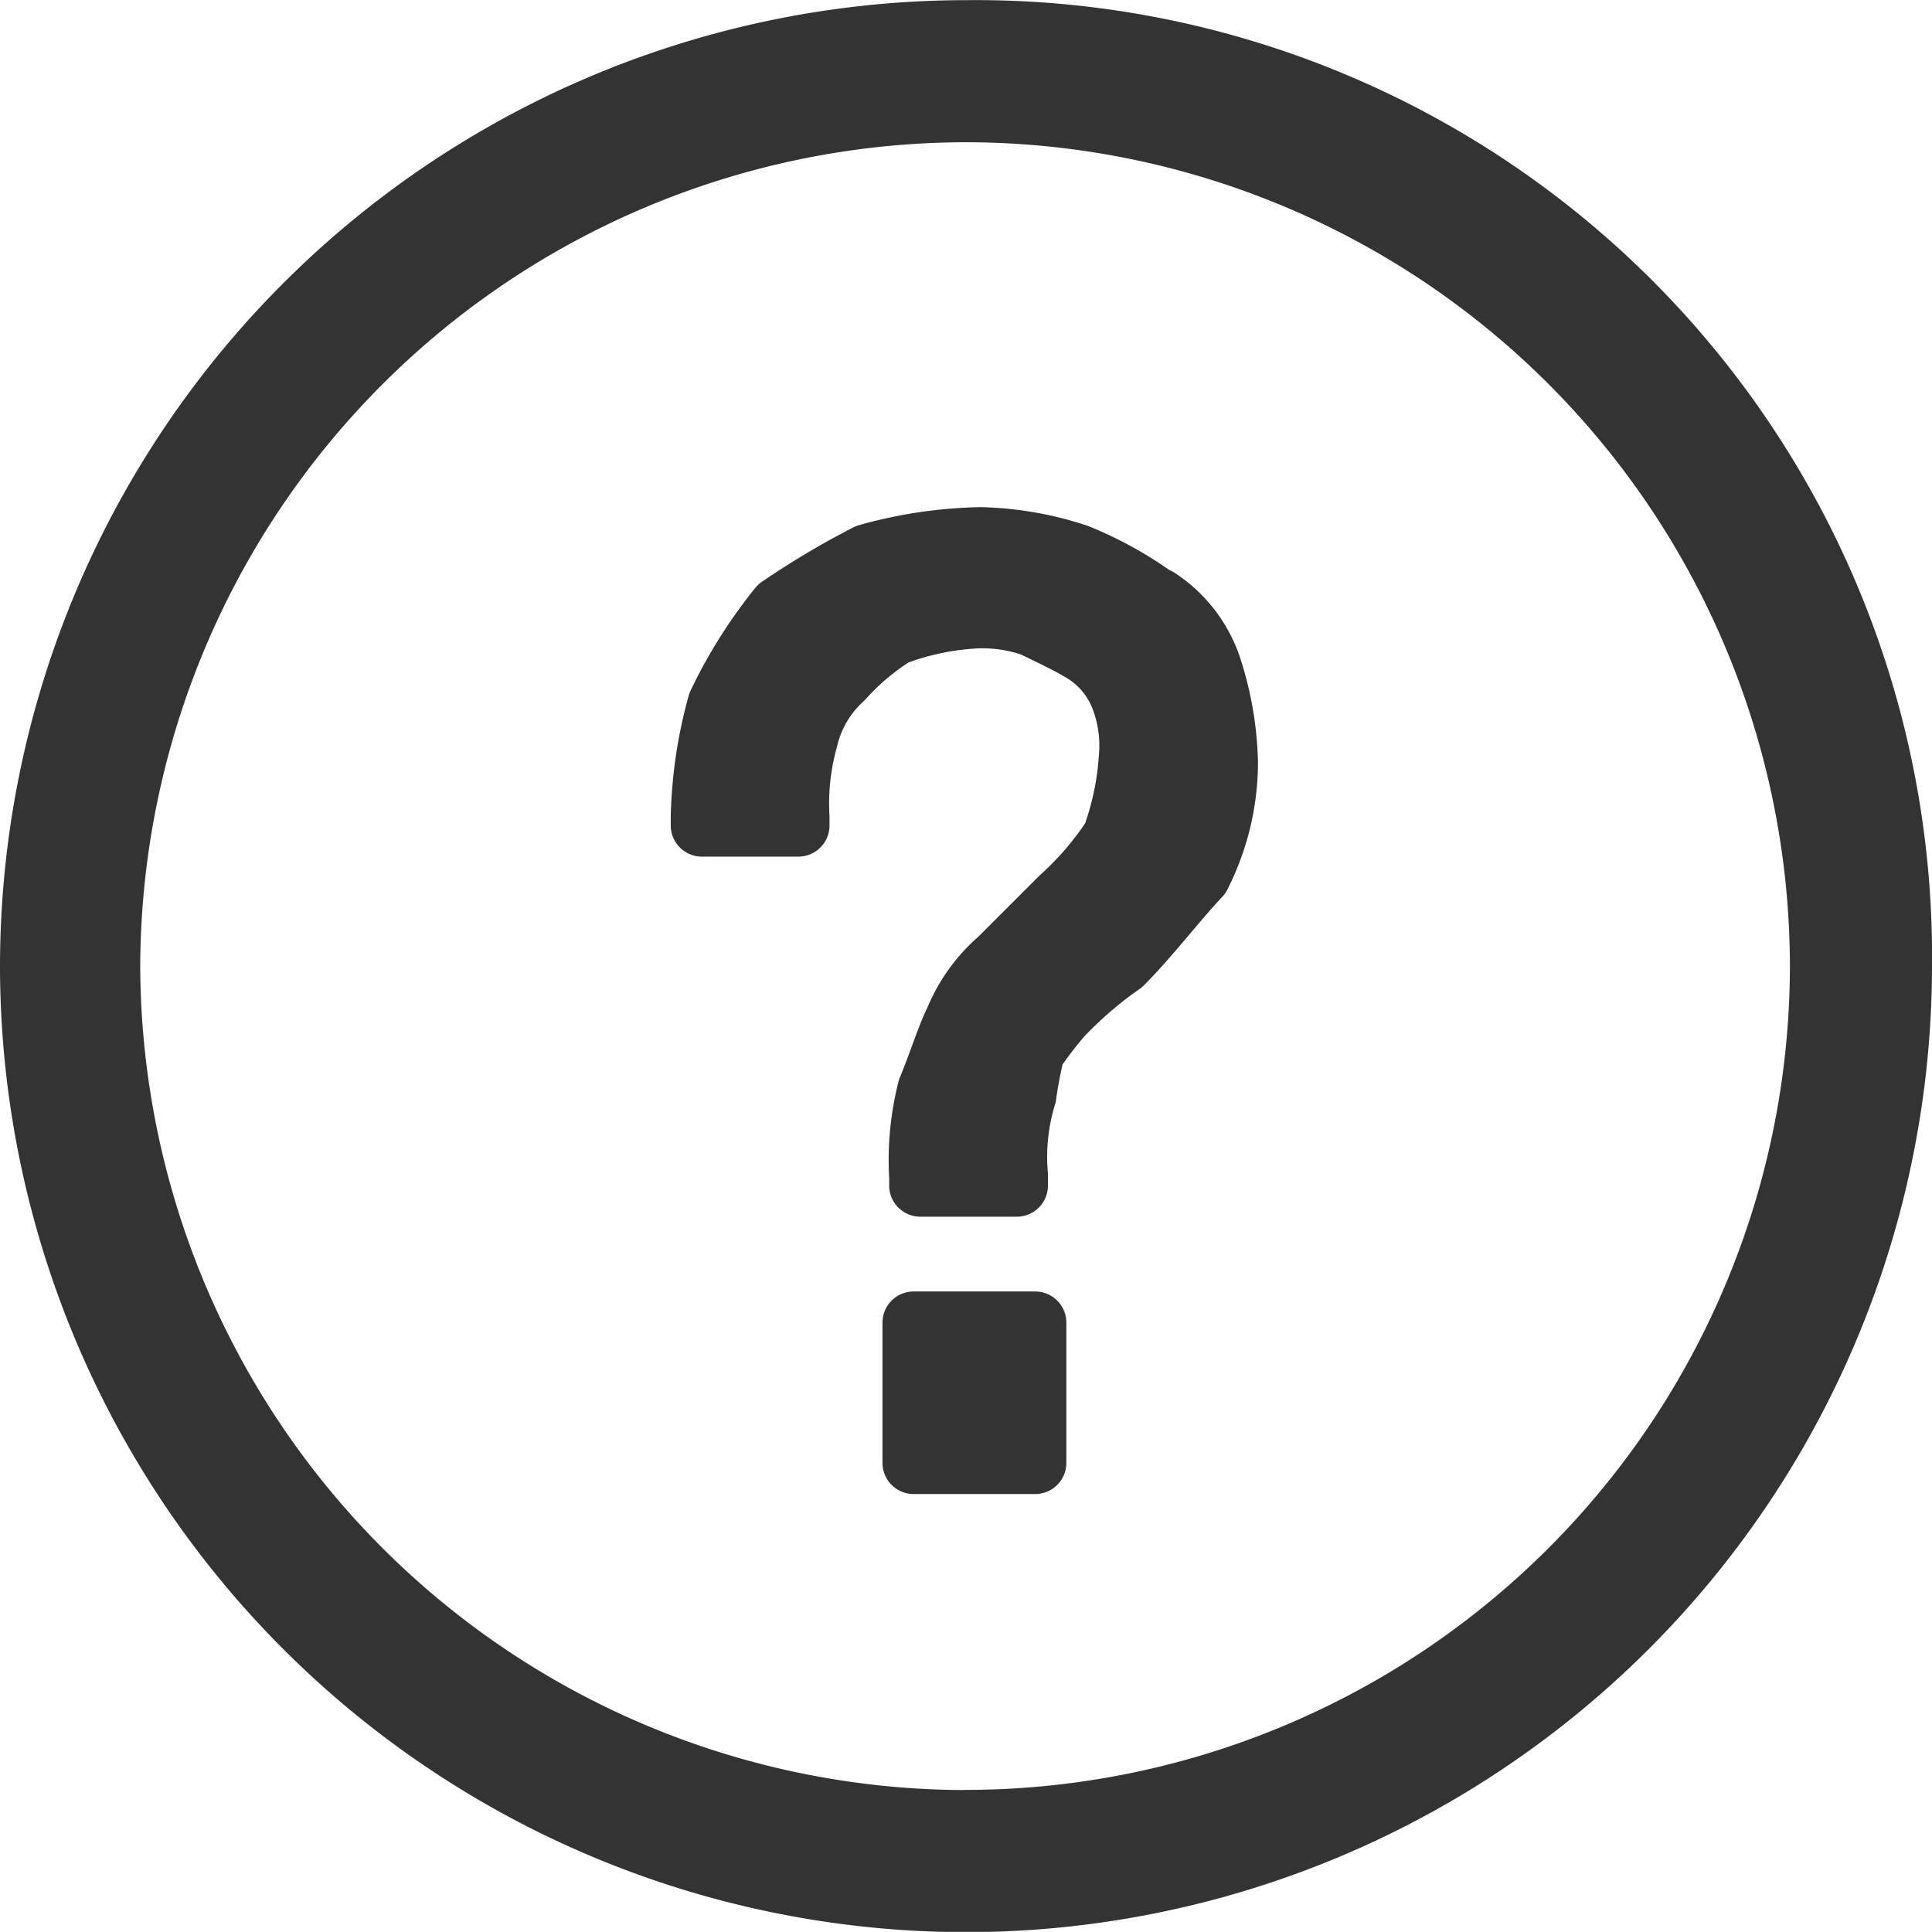 <svg xmlns="http://www.w3.org/2000/svg" width="12.4" height="12.399" viewBox="0 0 12.4 12.399">
  <defs>
    <style>
      .cls-1 {
        fill: #333;
        stroke: #333;
        stroke-linecap: round;
        stroke-linejoin: round;
        stroke-width: 0.4px;
      }
    </style>
  </defs>
  <g id="组件_1_1" data-name="组件 1 – 1" transform="translate(0.2 0.2)">
    <path id="路径_25" data-name="路径 25" class="cls-1" d="M-188.776-248.582a2.42,2.42,0,0,0-.511-.283,2.119,2.119,0,0,0-.619-.108,2.852,2.852,0,0,0-.726.108,5.234,5.234,0,0,0-.565.336,3.139,3.139,0,0,0-.39.619,2.947,2.947,0,0,0-.108.726v.054h.619v-.054a1.531,1.531,0,0,1,.054-.5.756.756,0,0,1,.229-.39,1.564,1.564,0,0,1,.336-.283,1.746,1.746,0,0,1,.5-.108.979.979,0,0,1,.39.054c.108.054.229.108.336.175a.6.6,0,0,1,.229.283.857.857,0,0,1,.054.39,1.83,1.83,0,0,1-.108.511,2.01,2.01,0,0,1-.336.39l-.39.39a1.043,1.043,0,0,0-.282.39c-.054.108-.108.283-.175.444a1.834,1.834,0,0,0-.054.565v.054h.619v-.067a1.342,1.342,0,0,1,.054-.511,2.689,2.689,0,0,1,.054-.282,2.588,2.588,0,0,1,.175-.229,2.516,2.516,0,0,1,.39-.336c.175-.175.336-.39.5-.565a1.608,1.608,0,0,0,.175-.726,2.118,2.118,0,0,0-.108-.619.847.847,0,0,0-.336-.43Zm-1.56,5.543h.78v-.9h-.78Zm.336-9.188a6.005,6.005,0,0,0-6,6,6.005,6.005,0,0,0,6,6,6.005,6.005,0,0,0,6-6,5.937,5.937,0,0,0-6-6Zm0,11.488a5.506,5.506,0,0,1-5.5-5.488,5.506,5.506,0,0,1,5.5-5.488,5.494,5.494,0,0,1,5.488,5.488A5.494,5.494,0,0,1-190-240.74Zm0,0" transform="translate(196 252.228)"/>
  </g>
</svg>
